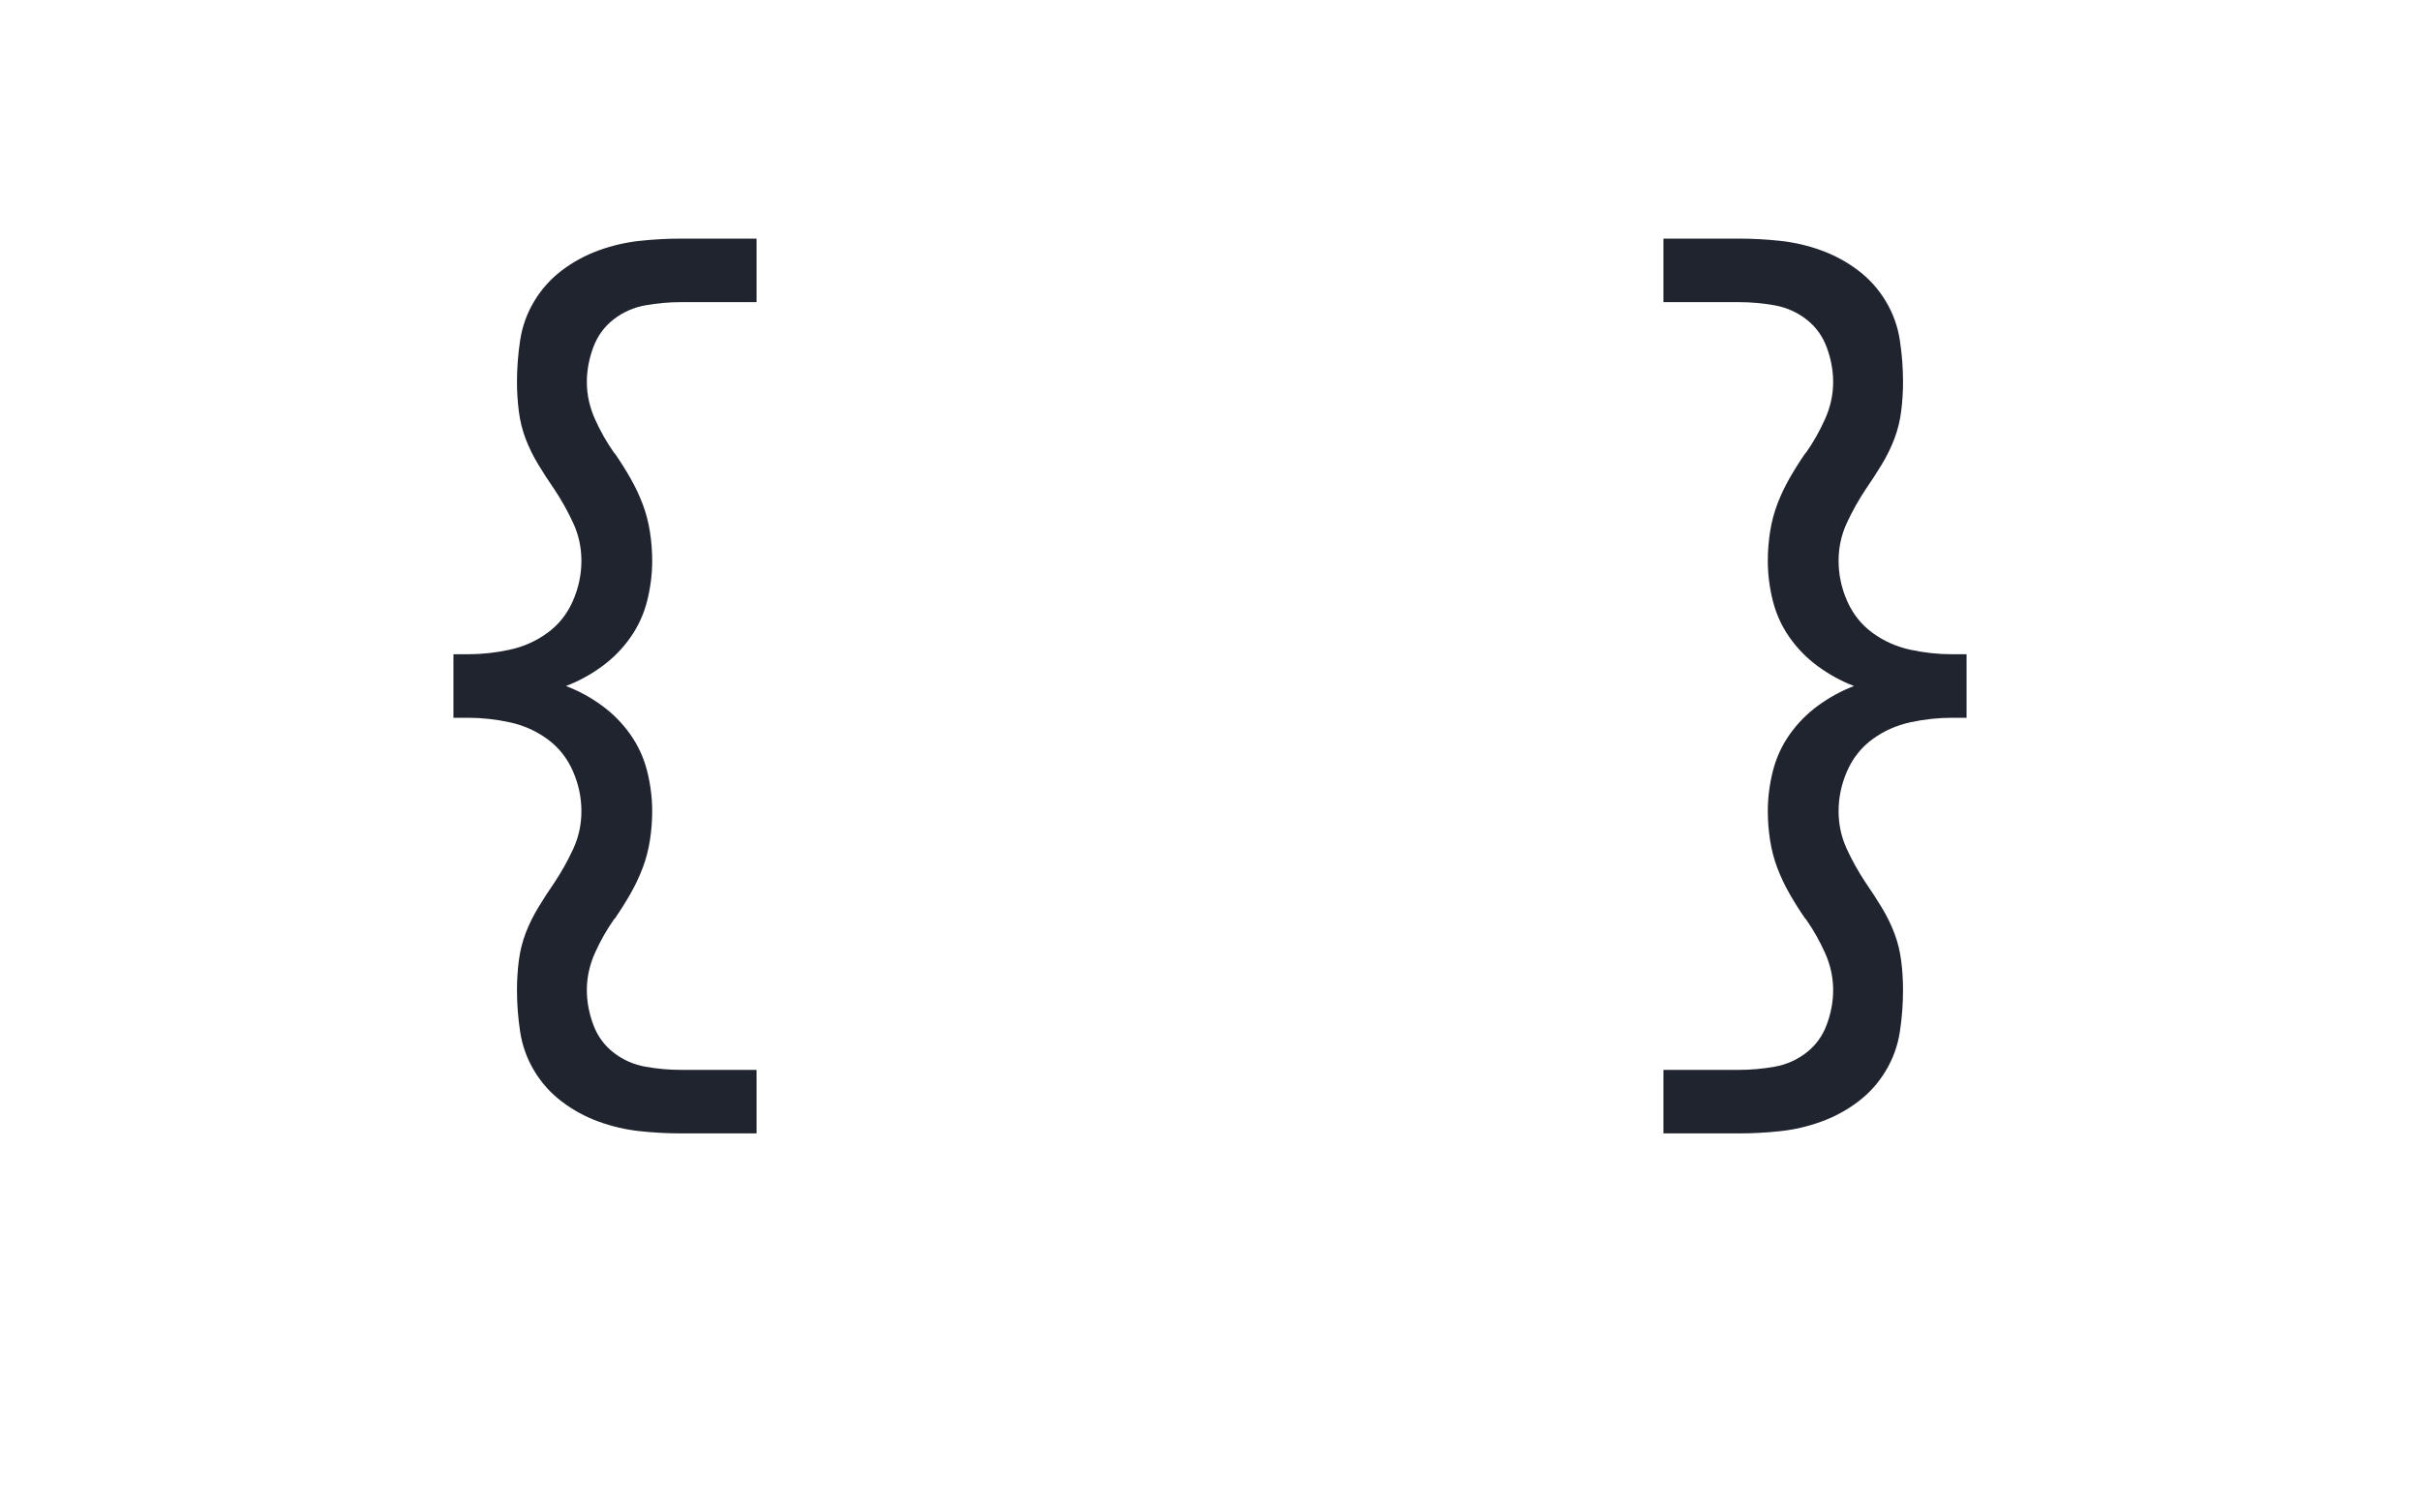 <svg xmlns="http://www.w3.org/2000/svg" height="160" viewBox="0 0 256 160" width="256"><defs><path d="M 334 153 Q 311 153 288 150.5 Q 265 148 243 140 Q 221 132 202.5 118 Q 184 104 172 84 Q 160 64 156.5 41 Q 153 18 153 -5 Q 153 -21 155 -37 Q 157 -53 162.5 -67.5 Q 168 -82 176.5 -96 Q 185 -110 194 -123 Q 206 -141 215 -160.5 Q 224 -180 224 -202 Q 224 -225 214.5 -246.5 Q 205 -268 186.5 -281.5 Q 168 -295 145 -300 Q 122 -305 99 -305 L 83 -305 L 83 -375 L 99 -375 Q 122 -375 145 -380 Q 168 -385 186.5 -398.5 Q 205 -412 214.5 -433.5 Q 224 -455 224 -478 Q 224 -500 215 -519.5 Q 206 -539 194 -557 Q 185 -570 176.5 -584 Q 168 -598 162.5 -612.5 Q 157 -627 155 -643 Q 153 -659 153 -675 Q 153 -698 156.5 -721 Q 160 -744 172 -764 Q 184 -784 202.5 -798 Q 221 -812 243 -820 Q 265 -828 288 -830.5 Q 311 -833 334 -833 L 417 -833 L 417 -763 L 334 -763 Q 314 -763 294.5 -759.5 Q 275 -756 259.5 -744 Q 244 -732 237 -713 Q 230 -694 230 -675 Q 230 -654 239 -634 Q 248 -614 260 -597 L 261 -596 Q 270 -583 278 -569 Q 286 -555 291.5 -540.5 Q 297 -526 299.5 -510 Q 302 -494 302 -478 Q 302 -456 296.5 -434 Q 291 -412 278 -393.5 Q 265 -375 246.5 -361.5 Q 228 -348 207 -340 Q 228 -332 246.5 -318.5 Q 265 -305 278 -286.5 Q 291 -268 296.5 -246 Q 302 -224 302 -202 Q 302 -186 299.5 -170 Q 297 -154 291.5 -139.5 Q 286 -125 278 -111 Q 270 -97 261 -84 L 260 -83 Q 248 -66 239 -46 Q 230 -26 230 -5 Q 230 14 237 33 Q 244 52 259.5 64 Q 275 76 294.5 79.5 Q 314 83 334 83 L 417 83 L 417 153 Z " id="path1"/><path d="M 83 153 L 83 83 L 166 83 Q 186 83 205.5 79.5 Q 225 76 240.5 64 Q 256 52 263 33 Q 270 14 270 -5 Q 270 -26 261 -46 Q 252 -66 240 -83 L 239 -84 Q 230 -97 222 -111 Q 214 -125 208.5 -139.5 Q 203 -154 200.5 -170 Q 198 -186 198 -202 Q 198 -224 203.5 -246 Q 209 -268 222 -286.5 Q 235 -305 253.5 -318.5 Q 272 -332 293 -340 Q 272 -348 253.5 -361.5 Q 235 -375 222 -393.5 Q 209 -412 203.5 -434 Q 198 -456 198 -478 Q 198 -494 200.5 -510 Q 203 -526 208.5 -540.5 Q 214 -555 222 -569 Q 230 -583 239 -596 L 240 -597 Q 252 -614 261 -634 Q 270 -654 270 -675 Q 270 -694 263 -713 Q 256 -732 240.5 -744 Q 225 -756 205.5 -759.5 Q 186 -763 166 -763 L 83 -763 L 83 -833 L 166 -833 Q 189 -833 212 -830.5 Q 235 -828 257 -820 Q 279 -812 297.5 -798 Q 316 -784 328 -764 Q 340 -744 343.5 -721 Q 347 -698 347 -675 Q 347 -659 345 -643 Q 343 -627 337.5 -612.5 Q 332 -598 323.5 -584 Q 315 -570 306 -557 Q 294 -539 285 -519.5 Q 276 -500 276 -478 Q 276 -455 285.5 -433.5 Q 295 -412 313.5 -398.5 Q 332 -385 355 -380 Q 378 -375 401 -375 L 417 -375 L 417 -305 L 401 -305 Q 378 -305 355 -300 Q 332 -295 313.5 -281.5 Q 295 -268 285.5 -246.5 Q 276 -225 276 -202 Q 276 -180 285 -160.5 Q 294 -141 306 -123 Q 315 -110 323.5 -96 Q 332 -82 337.5 -67.5 Q 343 -53 345 -37 Q 347 -21 347 -5 Q 347 18 343.5 41 Q 340 64 328 84 Q 316 104 297.5 118 Q 279 132 257 140 Q 235 148 212 150.5 Q 189 153 166 153 Z " id="path2"/></defs><g><g fill="#20242e" transform="translate(40 105.21) rotate(0)"><use href="#path1" transform="translate(0 0) scale(0.096)"/></g><g fill="#20242e" transform="translate(168 105.21) rotate(0)"><use href="#path2" transform="translate(0 0) scale(0.096)"/></g></g></svg>